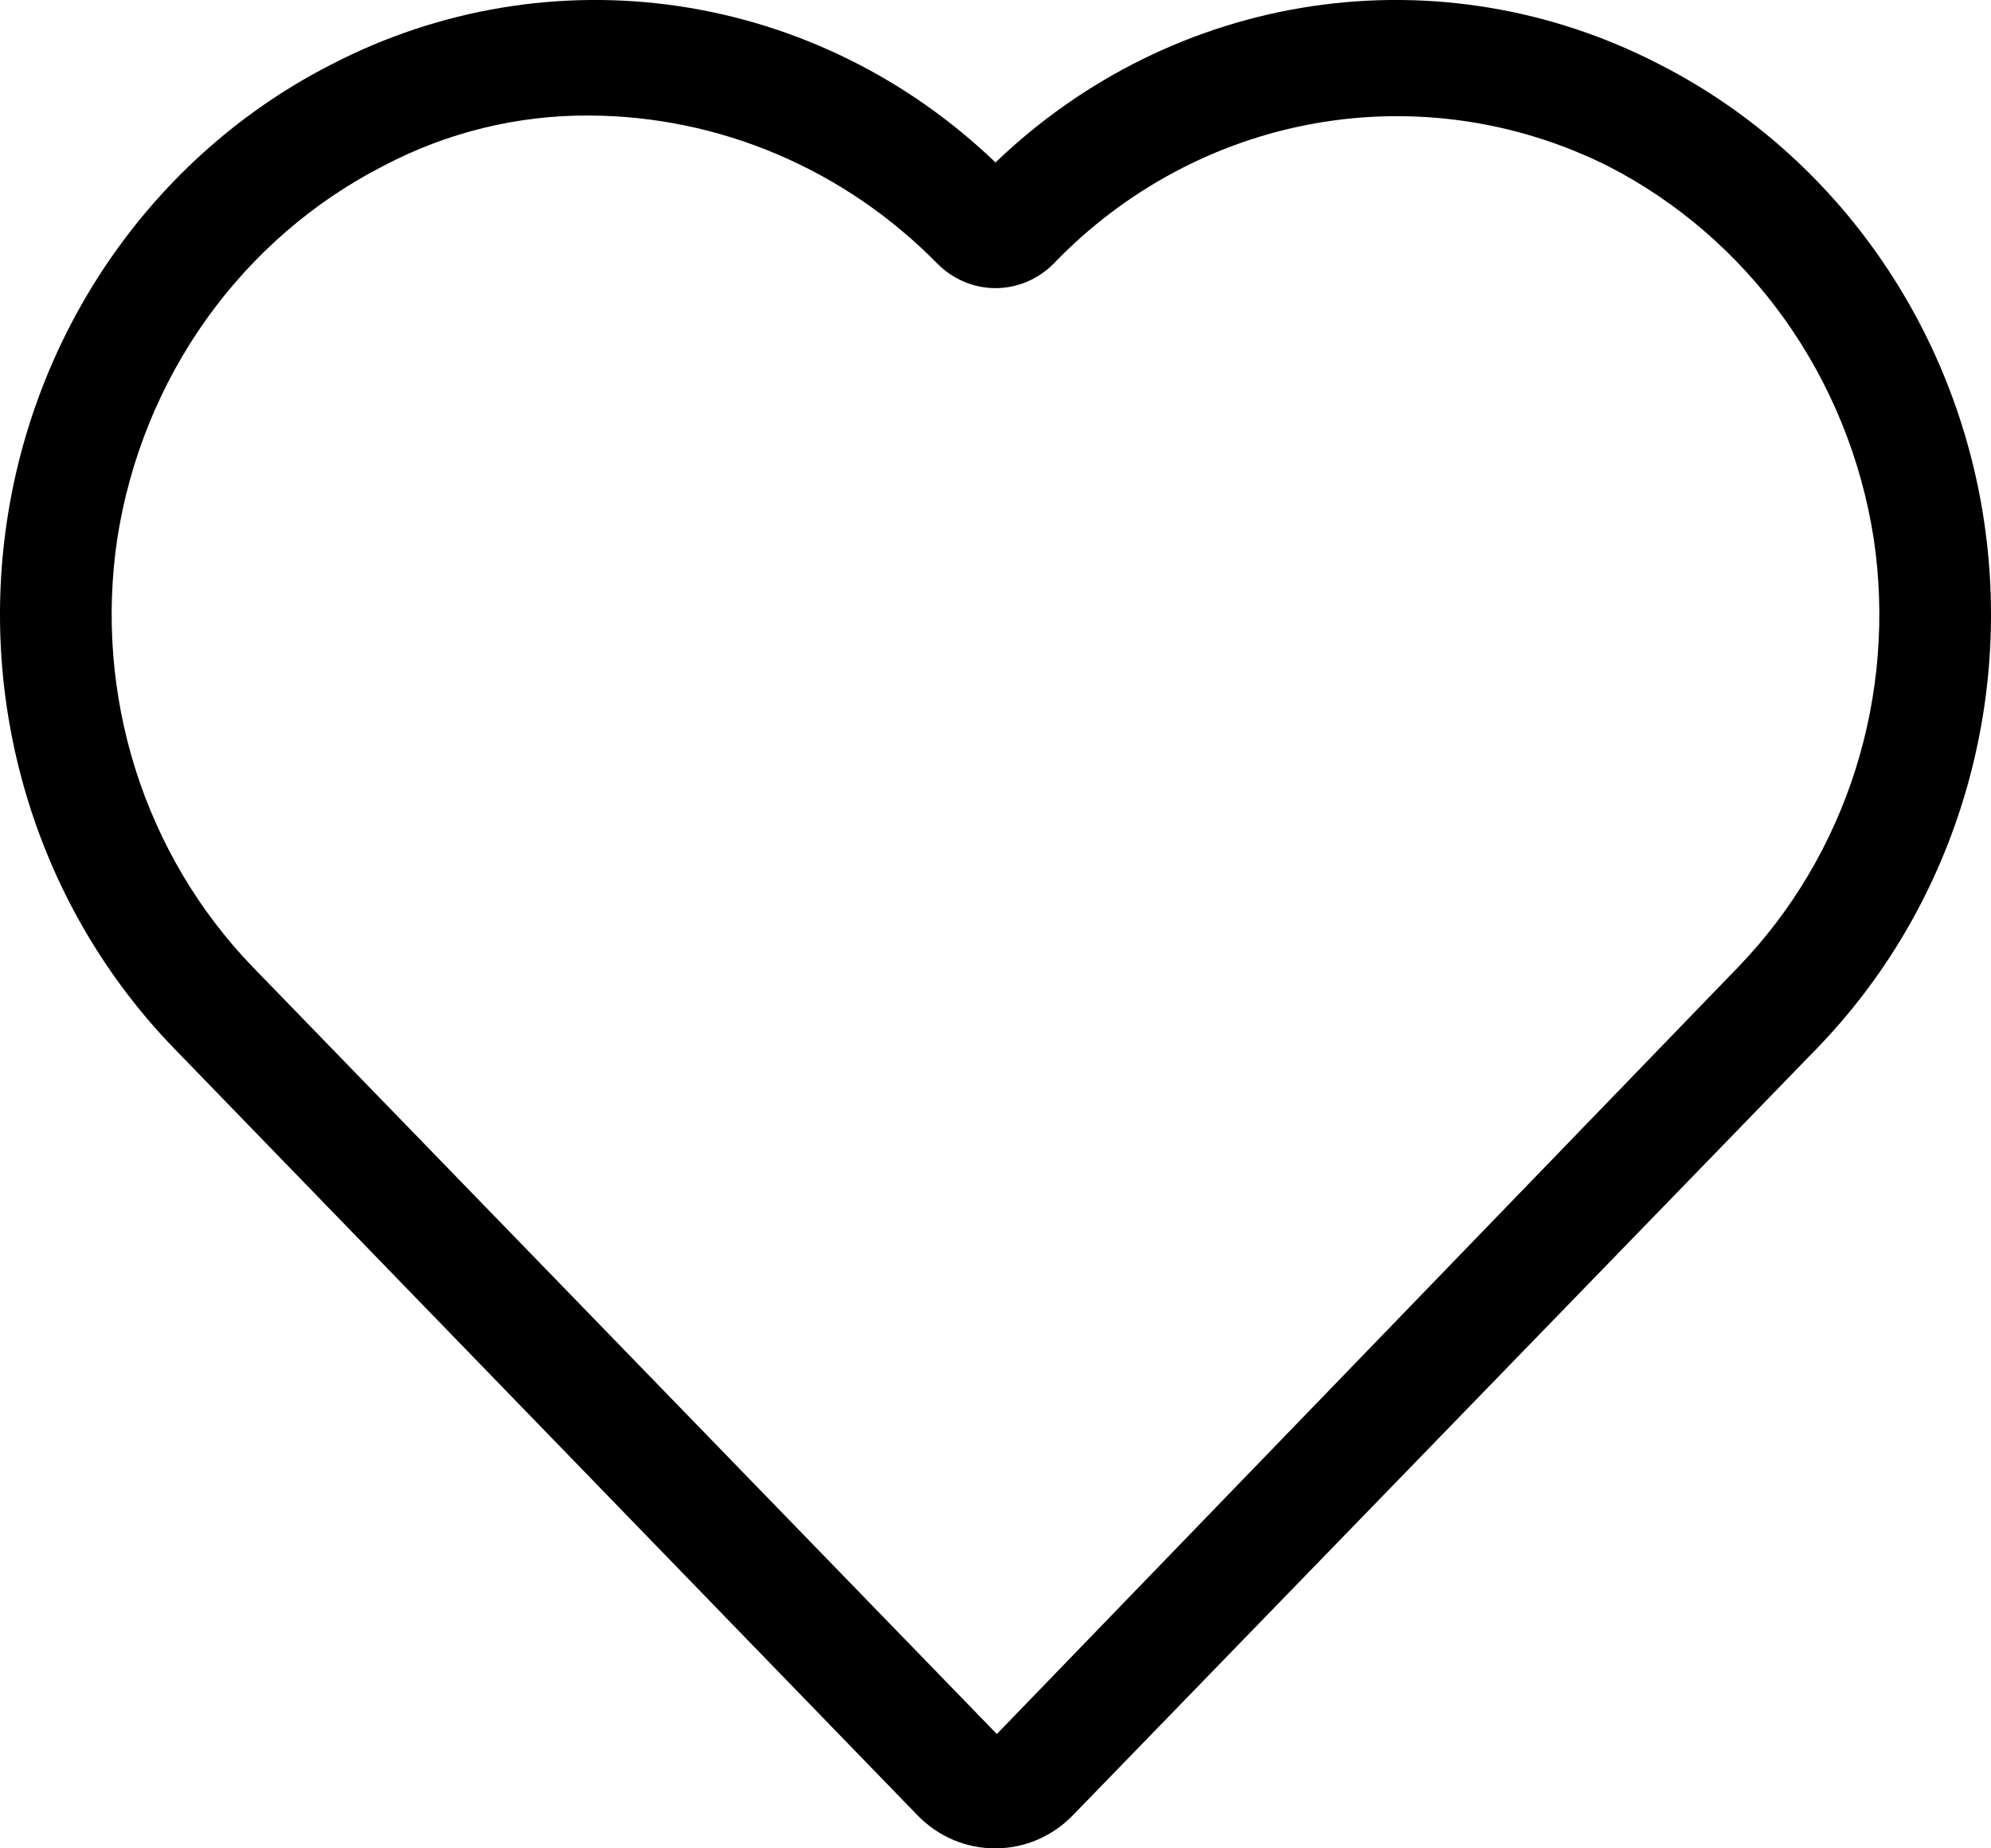 <svg width="28" height="26" viewBox="0 0 28 26" fill="none" xmlns="http://www.w3.org/2000/svg">
<path d="M14 26C13.796 26.001 13.594 25.961 13.406 25.881C13.217 25.801 13.046 25.683 12.903 25.535L2.446 14.745C1.506 13.774 0.804 12.586 0.399 11.279C-0.007 9.972 -0.105 8.585 0.113 7.231C0.331 5.878 0.859 4.597 1.653 3.496C2.446 2.395 3.483 1.504 4.677 0.898C6.183 0.122 7.883 -0.161 9.549 0.087C11.215 0.335 12.768 1.102 14 2.285C15.232 1.102 16.785 0.335 18.451 0.087C20.117 -0.161 21.817 0.122 23.323 0.898C24.517 1.504 25.554 2.395 26.347 3.496C27.141 4.597 27.669 5.878 27.887 7.231C28.105 8.585 28.007 9.972 27.601 11.279C27.196 12.586 26.494 13.774 25.554 14.745L15.088 25.535C14.945 25.682 14.776 25.799 14.589 25.879C14.402 25.959 14.202 26 14 26ZM8.286 1.625C7.281 1.619 6.29 1.861 5.395 2.332C4.411 2.835 3.558 3.573 2.906 4.485C2.255 5.397 1.824 6.455 1.65 7.574C1.487 8.662 1.575 9.775 1.905 10.822C2.236 11.869 2.801 12.822 3.554 13.602L14.019 24.392L24.446 13.602C25.199 12.822 25.764 11.869 26.095 10.822C26.425 9.775 26.513 8.662 26.35 7.574C26.176 6.455 25.745 5.397 25.094 4.485C24.442 3.573 23.589 2.835 22.605 2.332C21.329 1.697 19.893 1.488 18.497 1.735C17.101 1.982 15.814 2.672 14.817 3.709C14.599 3.929 14.306 4.053 14 4.053C13.694 4.053 13.401 3.929 13.183 3.709C11.878 2.38 10.12 1.632 8.286 1.625Z" fill="black"/>
</svg>
